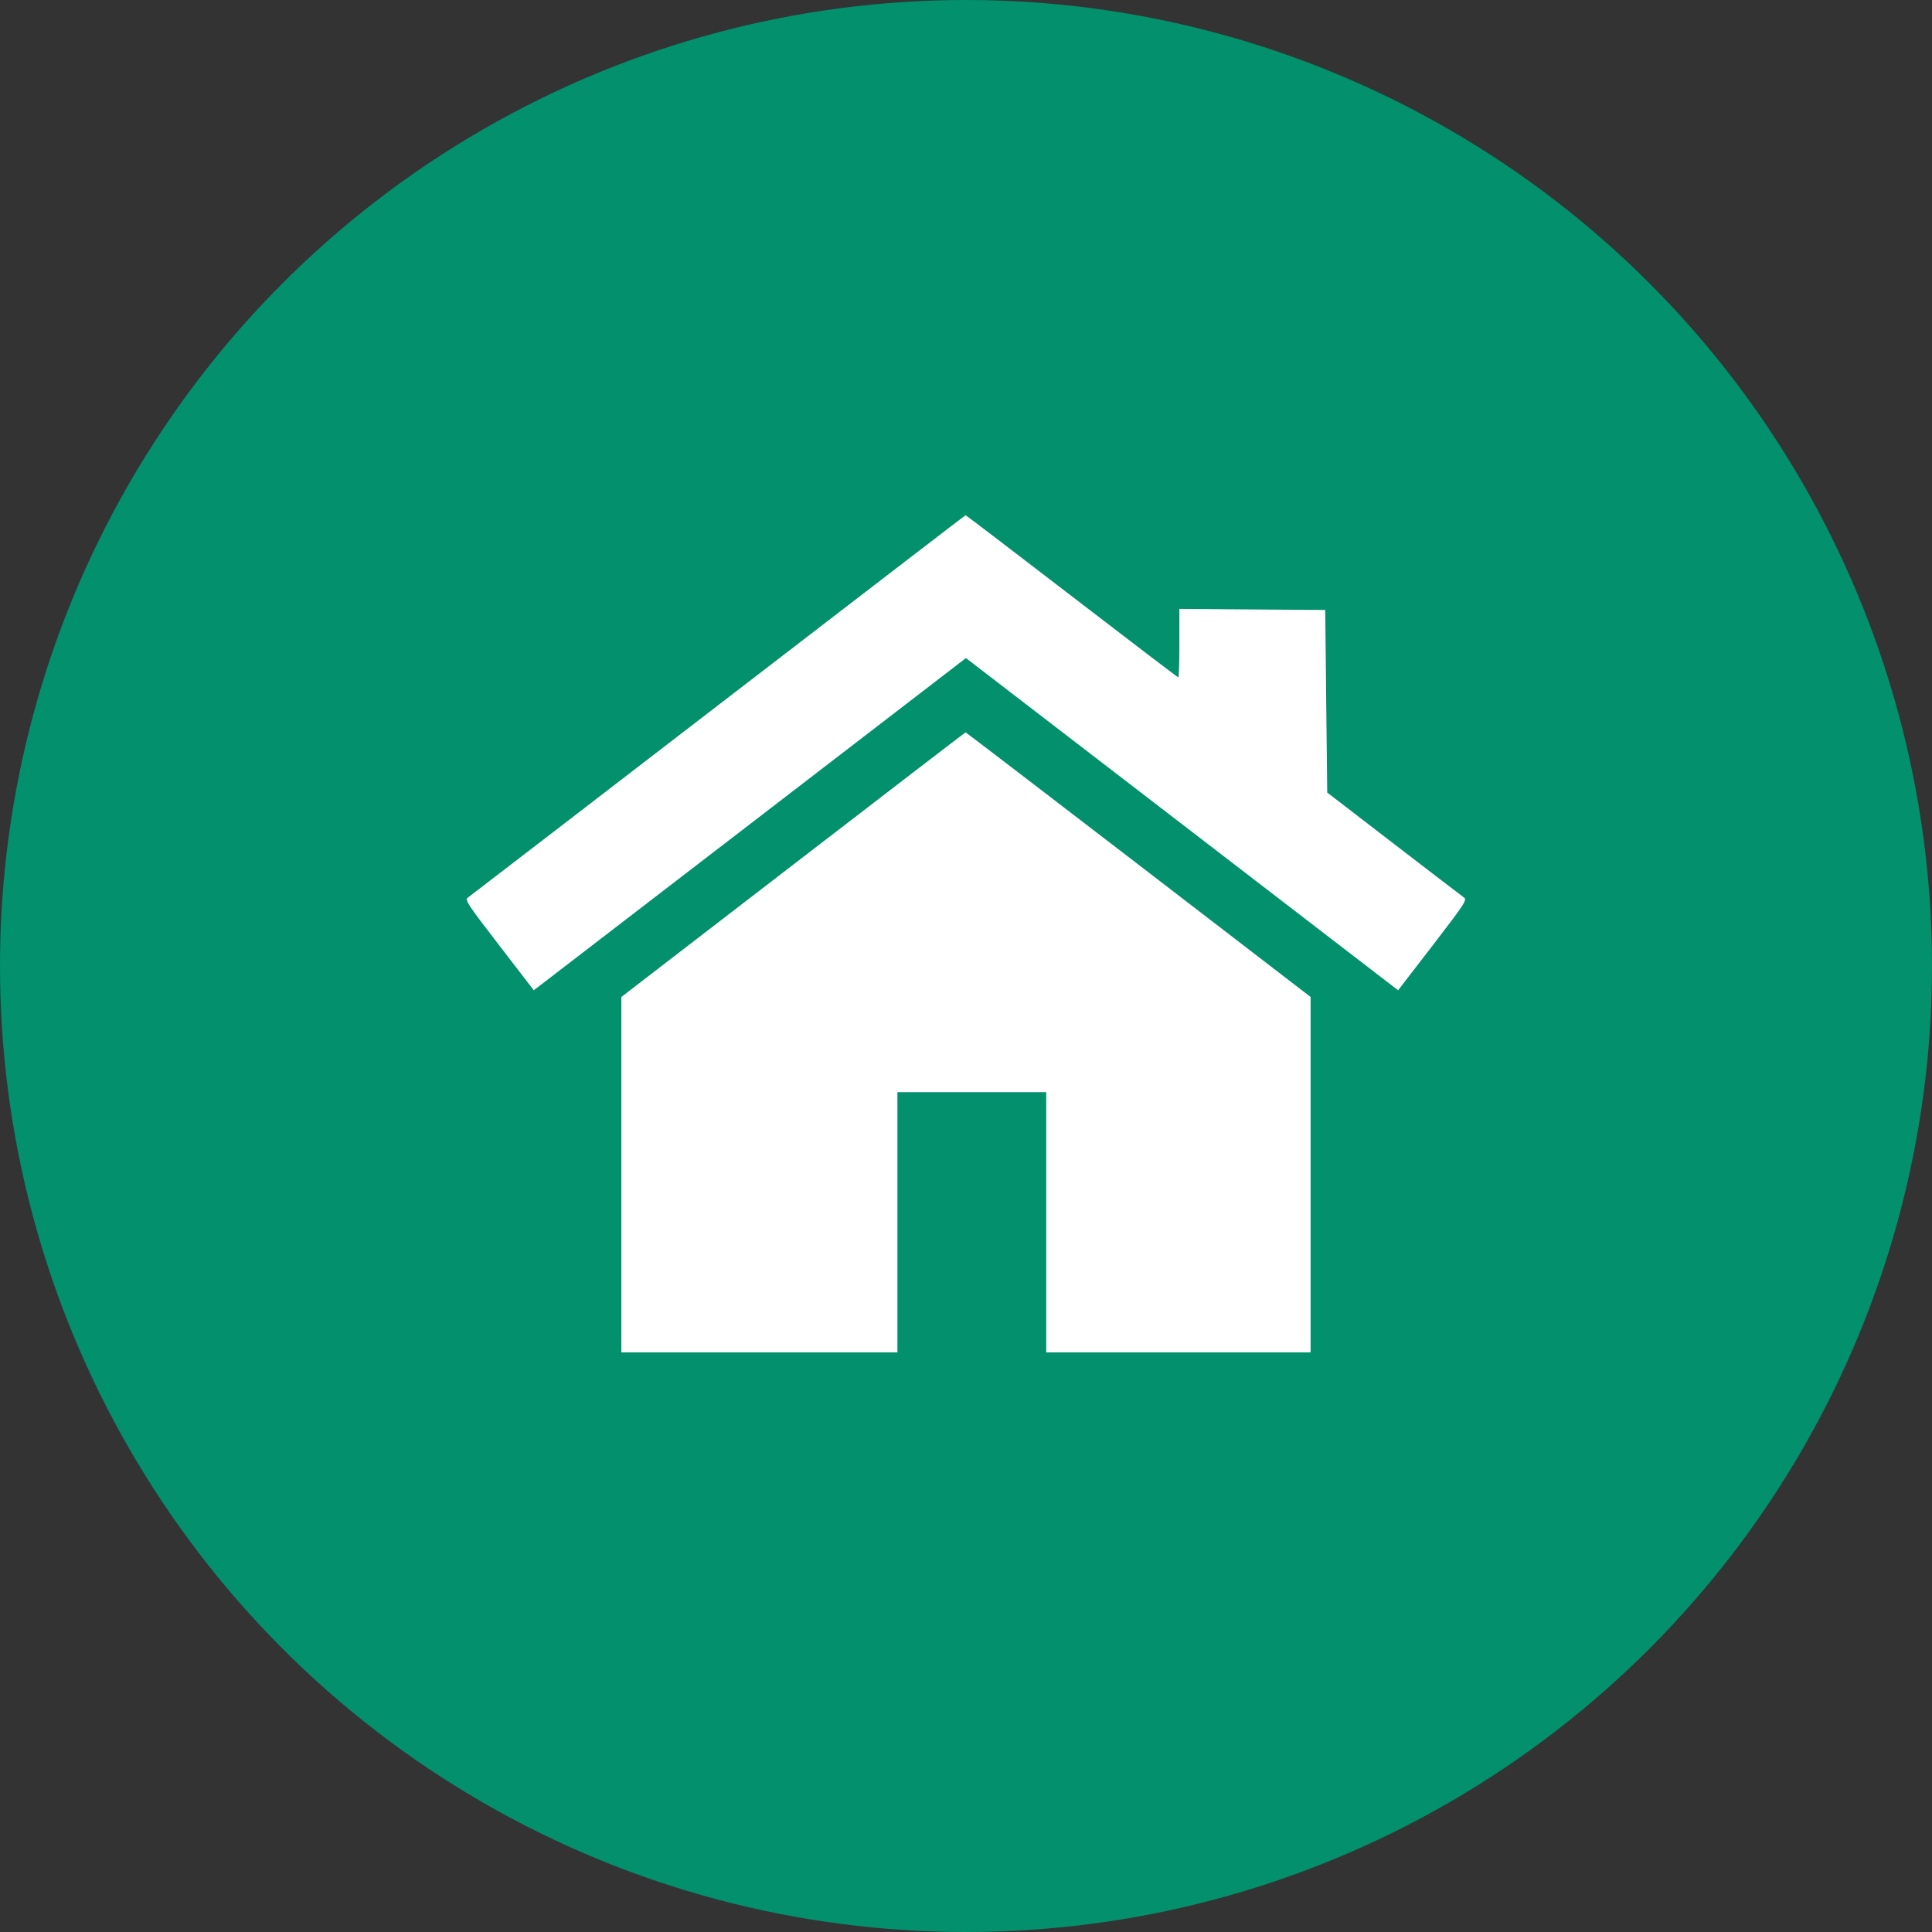 <svg width="36" height="36" viewBox="0 0 36 36" fill="none" xmlns="http://www.w3.org/2000/svg">
<rect x="0" y="0" width="36" height="36" fill="#333333" stroke="none"/>
<circle cx="18" cy="18" r="18" fill="#02906D"/>
<path fill-rule="evenodd" clip-rule="evenodd" d="M13.384 13.139C10.855 15.085 8.757 16.698 8.72 16.724C8.658 16.768 8.703 16.837 9.3 17.612L9.946 18.452L10.169 18.281C10.292 18.187 12.104 16.795 14.196 15.186L17.999 12.262L21.803 15.186C23.895 16.795 25.707 18.187 25.829 18.281L26.052 18.452L26.699 17.612C27.295 16.837 27.34 16.768 27.279 16.724C27.242 16.698 26.654 16.247 25.971 15.722L24.731 14.768L24.712 13.067L24.694 11.366L23.335 11.356L21.976 11.346V11.985C21.976 12.336 21.968 12.623 21.957 12.623C21.947 12.623 21.053 11.942 19.971 11.11C18.889 10.278 17.998 9.598 17.992 9.6C17.986 9.601 15.912 11.194 13.384 13.139ZM14.779 16.113L11.578 18.577V21.888V25.2H14.15H16.722V22.775V20.351H18.109H19.495V22.775V25.2H21.958H24.421V21.888V18.577L21.212 16.11C19.447 14.754 17.998 13.645 17.992 13.646C17.986 13.647 16.54 14.757 14.779 16.113Z" fill="white"/>
</svg>
